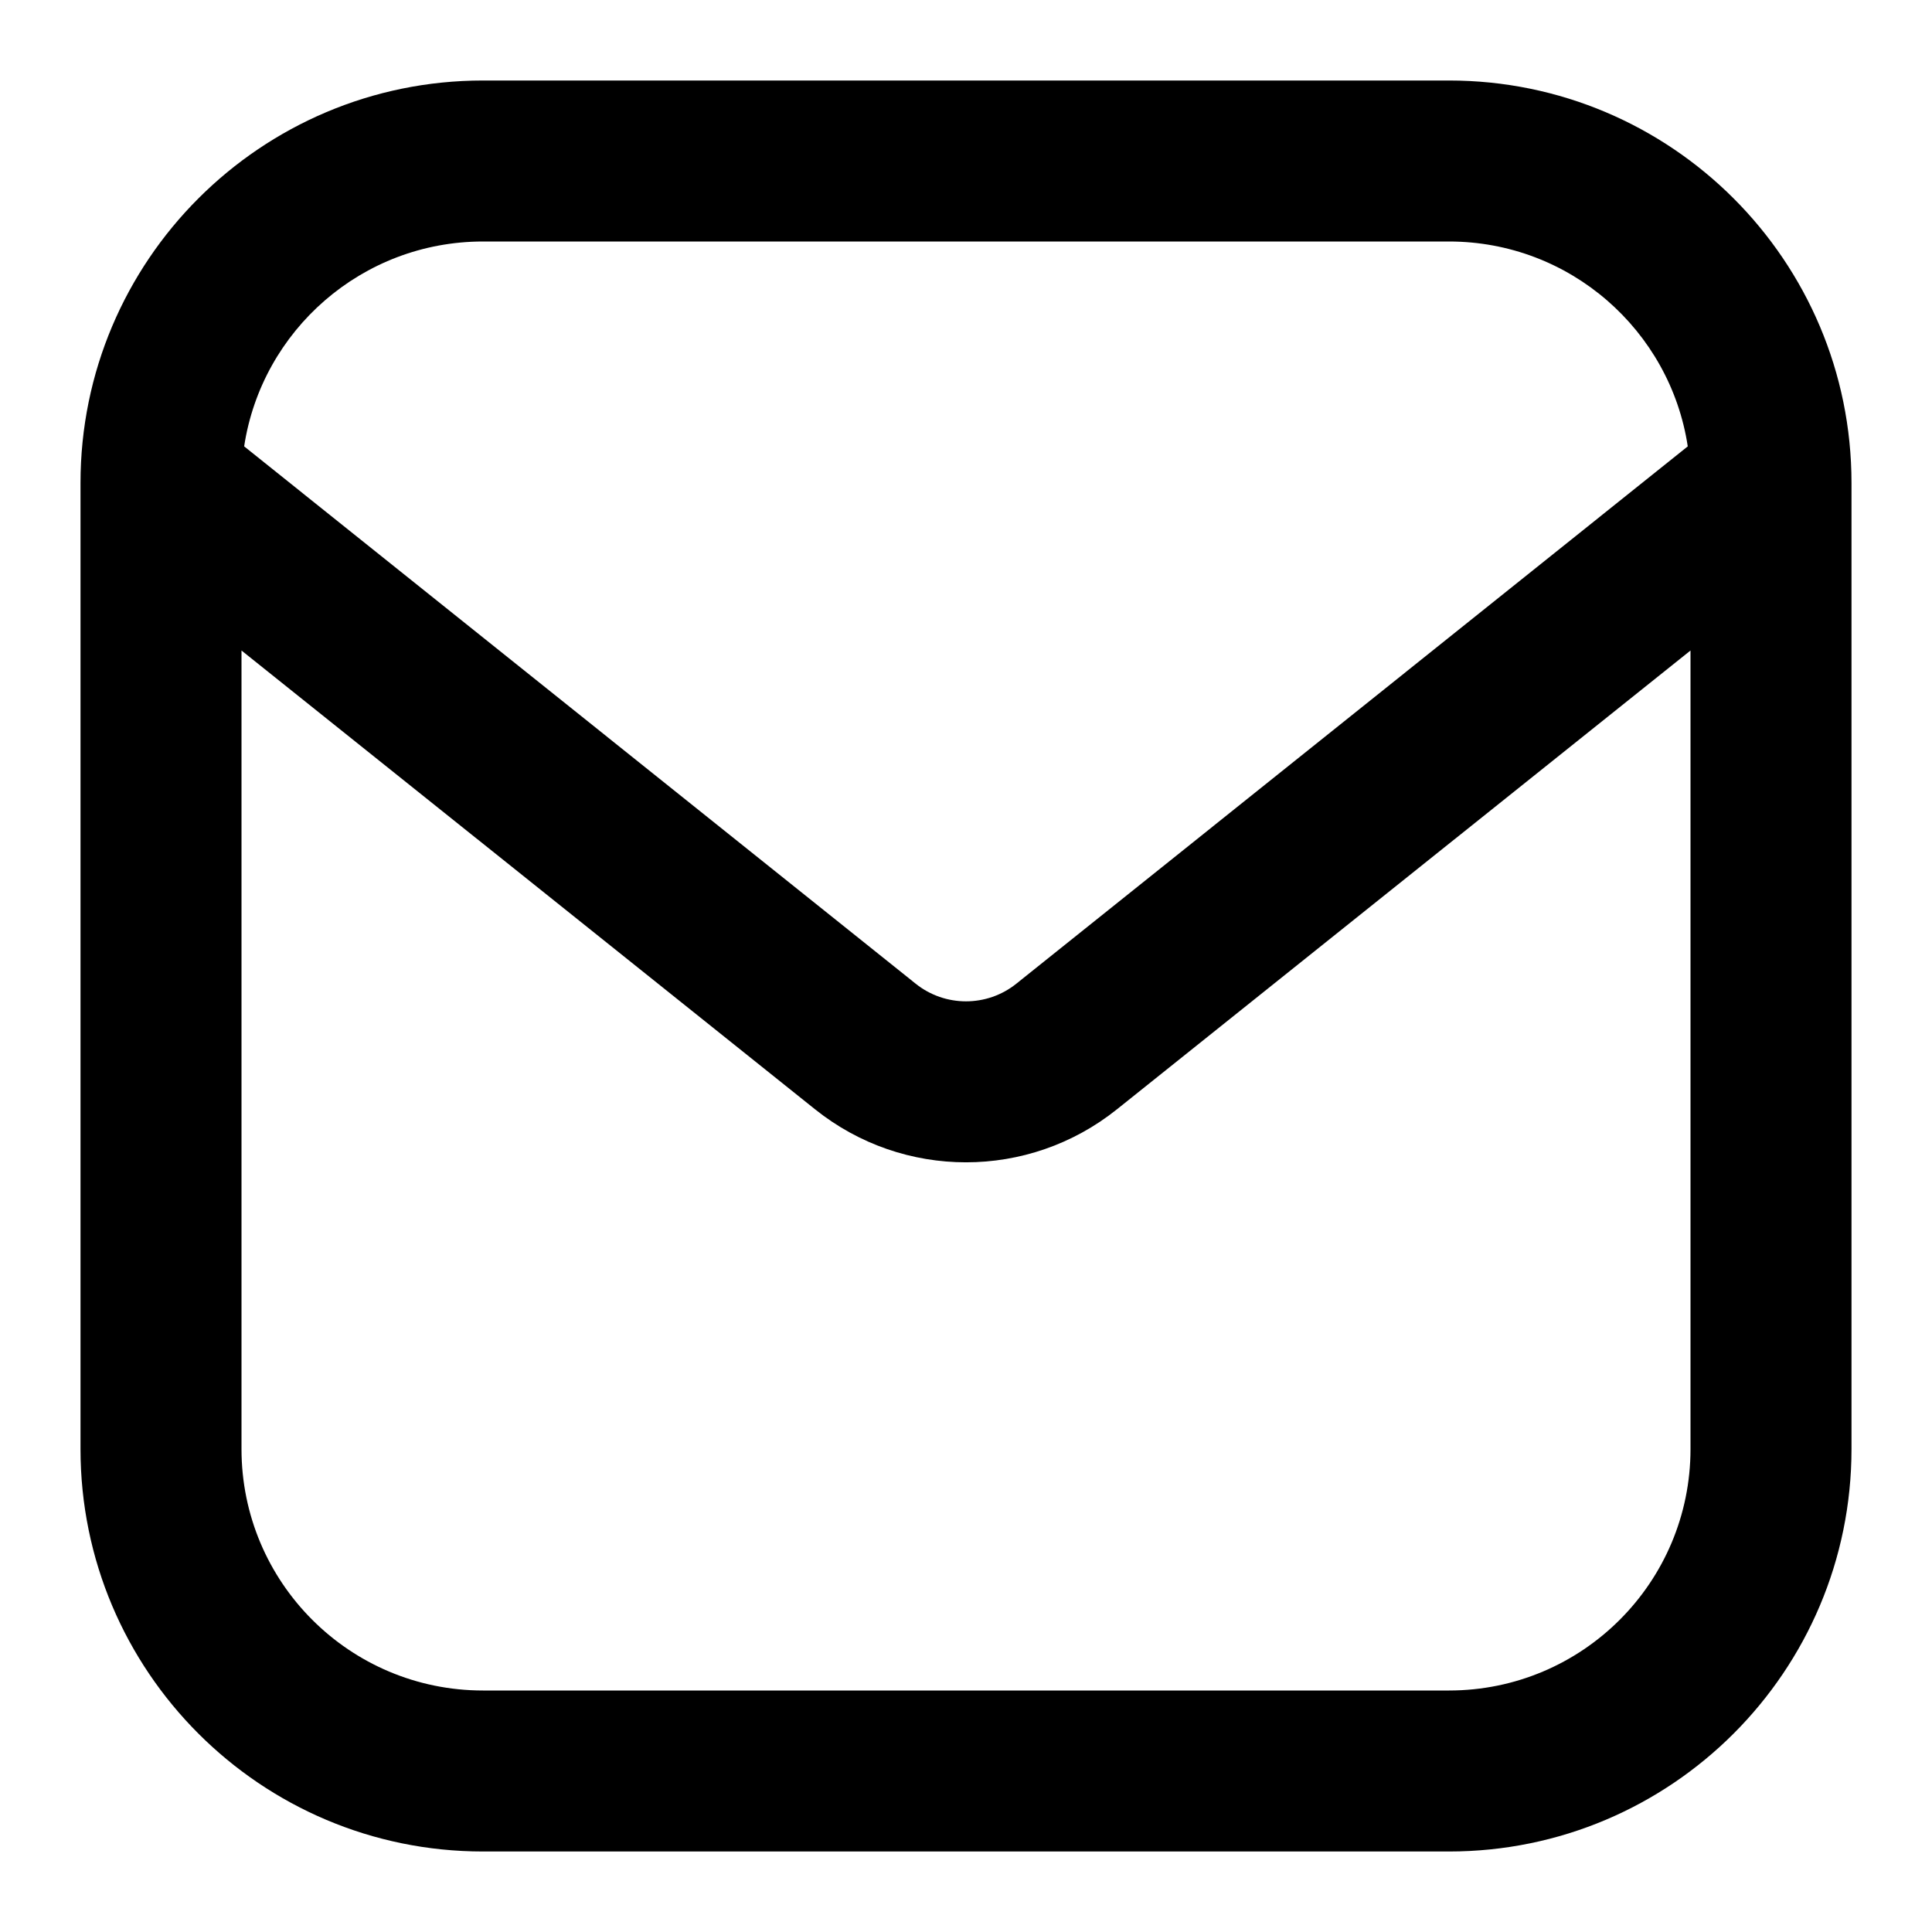 <svg width="24" height="24" viewBox="0 0 24 24" fill="none" xmlns="http://www.w3.org/2000/svg">
<path fill-rule="evenodd" clip-rule="evenodd" d="M18 1C20.761 1 23 3.239 23 6V18C23 20.761 20.761 23 18 23H6C3.239 23 1 20.761 1 18V6C1 3.239 3.239 1 6 1H18ZM13.874 13.781C12.778 14.658 11.222 14.658 10.126 13.781L3 8.081V18C3 19.657 4.343 21 6 21H18C19.657 21 21 19.657 21 18V8.081L13.874 13.781ZM6 3C4.498 3 3.252 4.104 3.033 5.545L11.375 12.22C11.74 12.512 12.26 12.512 12.625 12.22L20.966 5.545C20.747 4.104 19.502 3 18 3H6Z" fill="#000"/>
</svg>
